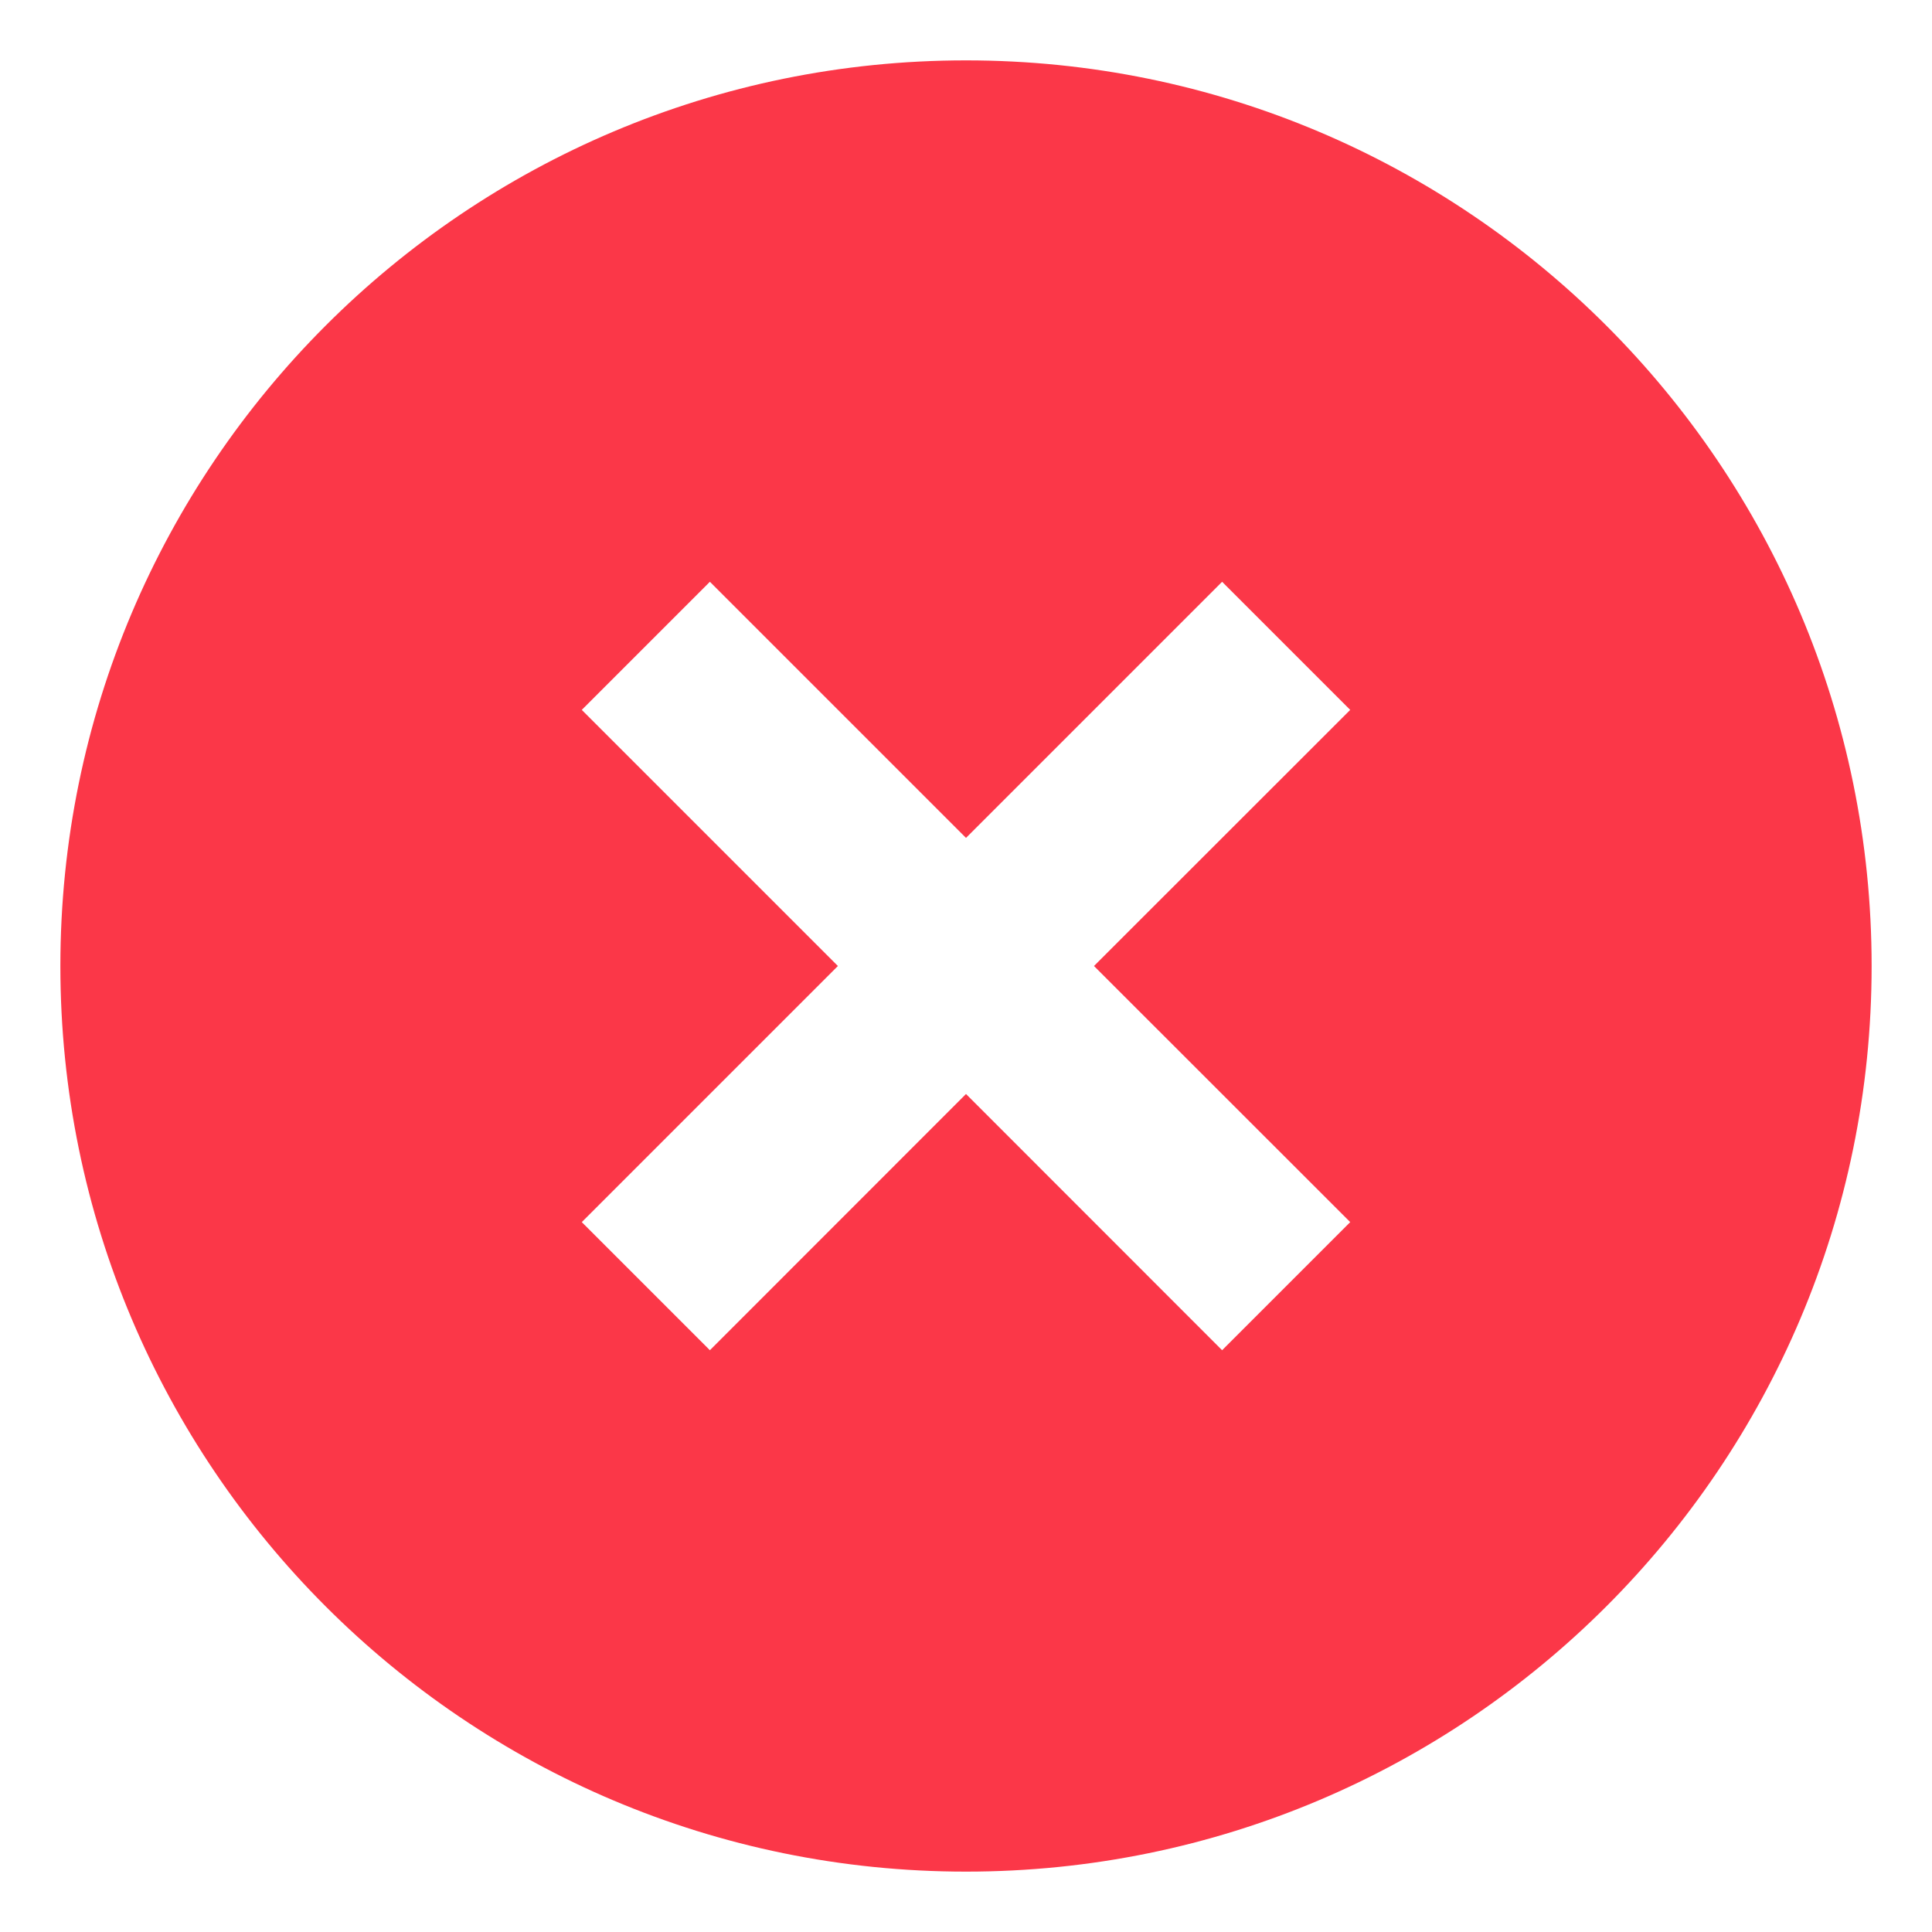 <svg
  data-testid="icon-error"
  width="16"
  height="16"
  viewBox="0 0 16 16"
  fill="none"
  xmlns="http://www.w3.org/2000/svg">
  <path
    d="M8 15.5C3.858 15.5 0.5 12.142 0.5 8C0.5 3.858 3.858 0.5 8 0.5C12.142 0.5 15.5 3.858 15.5 8C15.5 12.142 12.142 15.5 8 15.5ZM8 6.939L5.879 4.818L4.818 5.879L6.939 8L4.818 10.121L5.879 11.182L8 9.06L10.121 11.182L11.182 10.121L9.06 8L11.182 5.879L10.121 4.818L8 6.939Z"
    fill="#FB3748" />
</svg>
